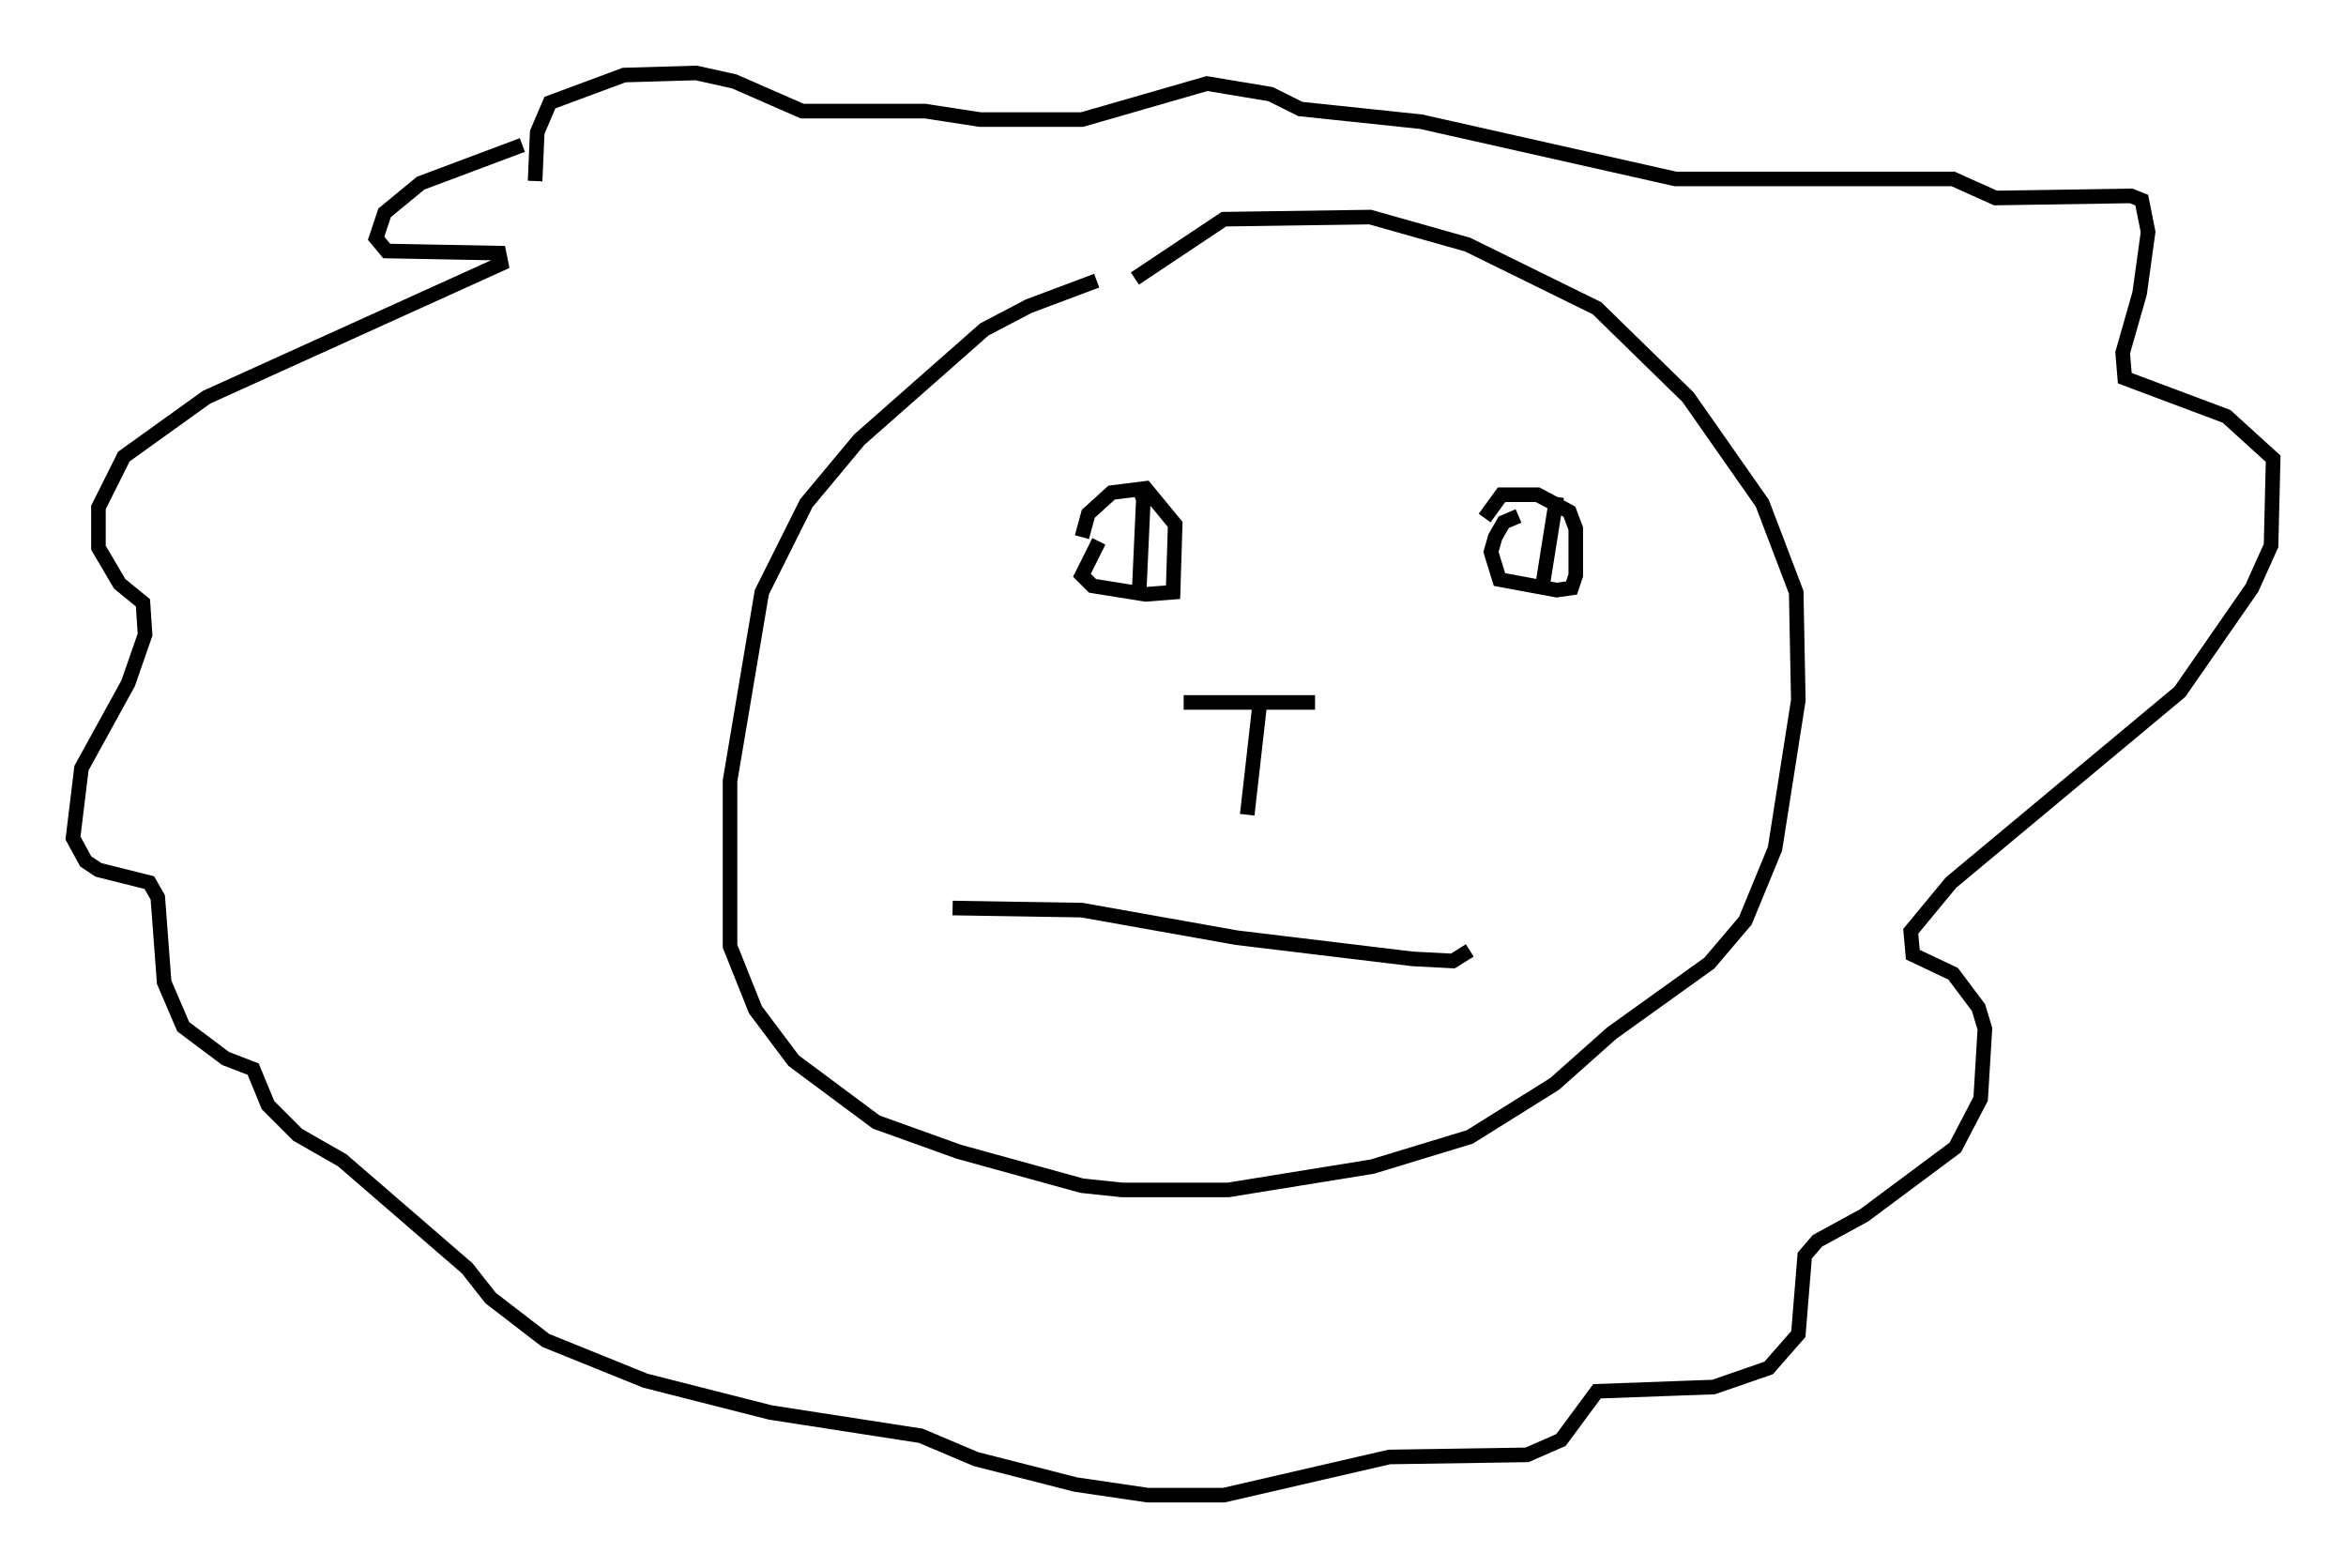 <?xml version="1.0" encoding="utf-8" ?>
<svg baseProfile="full" height="107.463" version="1.1" width="160.771" xmlns="http://www.w3.org/2000/svg" xmlns:ev="http://www.w3.org/2001/xml-events" xmlns:xlink="http://www.w3.org/1999/xlink"><defs /><rect fill="white" height="107.463" width="160.771" x="0" y="0" /><path d="M82.564, 19.235 m-7.408, 0.0 l-4.648, 1.743 -3.05, 1.598 l-8.57, 7.553 -3.631, 4.358 l-3.05, 6.101 -2.179, 12.927 l0.0, 11.33 1.743, 4.358 l2.615, 3.486 5.665, 4.212 l5.665, 2.034 8.425, 2.324 l2.76, 0.291 7.263, 0.0 l9.877, -1.598 6.682, -2.034 l5.81, -3.631 3.922, -3.486 l6.682, -4.793 2.469, -2.905 l2.034, -4.939 1.598, -10.168 l-0.145, -7.408 -2.324, -6.101 l-5.084, -7.263 -6.246, -6.101 l-8.86, -4.358 -6.682, -1.888 l-10.022, 0.145 -6.101, 4.067 m-41.978, -9.151 l-6.972, 2.615 -2.469, 2.034 l-0.581, 1.743 0.726, 0.872 l7.698, 0.145 0.145, 0.726 l-20.19, 9.151 -5.665, 4.067 l-1.743, 3.486 0.0, 2.76 l1.453, 2.469 1.598, 1.307 l0.145, 2.179 -1.162, 3.341 l-3.196, 5.81 -0.581, 4.793 l0.872, 1.598 0.872, 0.581 l3.486, 0.872 0.581, 1.017 l0.436, 5.81 1.307, 3.05 l2.905, 2.179 1.888, 0.726 l1.017, 2.469 2.034, 2.034 l3.05, 1.743 8.57, 7.408 l1.598, 2.034 3.777, 2.905 l6.827, 2.76 8.57, 2.179 l10.313, 1.598 3.777, 1.598 l6.827, 1.743 4.939, 0.726 l5.229, 0.0 11.33, -2.615 l9.441, -0.145 2.324, -1.017 l2.469, -3.341 7.989, -0.291 l3.777, -1.307 2.034, -2.324 l0.436, -5.374 0.872, -1.017 l3.196, -1.743 6.246, -4.648 l1.743, -3.341 0.291, -4.793 l-0.436, -1.453 -1.743, -2.324 l-2.76, -1.307 -0.145, -1.598 l2.76, -3.341 15.687, -13.073 l4.939, -7.117 1.307, -2.905 l0.145, -5.955 -3.196, -2.905 l-6.972, -2.615 -0.145, -1.743 l1.162, -4.067 0.581, -4.212 l-0.436, -2.179 -0.726, -0.291 l-9.296, 0.145 -2.905, -1.307 l-19.028, 0.0 -17.43, -3.922 l-8.279, -0.872 -2.034, -1.017 l-4.358, -0.726 -8.57, 2.469 l-6.972, 0.0 -3.777, -0.581 l-8.425, 0.0 -4.648, -2.034 l-2.615, -0.581 -4.939, 0.145 l-5.084, 1.888 -0.872, 2.034 l-0.145, 3.341 m38.637, 24.693 l-1.162, 2.324 0.726, 0.726 l3.631, 0.581 1.888, -0.145 l0.145, -4.648 -2.034, -2.469 l-2.324, 0.291 -1.598, 1.453 l-0.436, 1.598 m29.922, -1.453 l-1.017, 0.436 -0.581, 1.017 l-0.291, 1.017 0.581, 1.888 l3.922, 0.726 1.017, -0.145 l0.291, -0.872 0.0, -3.196 l-0.436, -1.162 -2.179, -1.162 l-2.469, 0.0 -1.162, 1.598 m-11.62, 12.637 l-9.006, 0.0 m5.229, 0.0 l-0.872, 7.698 m-20.19, 6.391 l8.86, 0.145 10.603, 1.888 l12.056, 1.453 2.76, 0.145 l1.162, -0.726 m-22.804, -31.955 l0.436, 1.017 -0.291, 6.391 m28.614, -6.536 l-1.017, 6.391 " fill="none" stroke="black" stroke-width="1" /></svg>